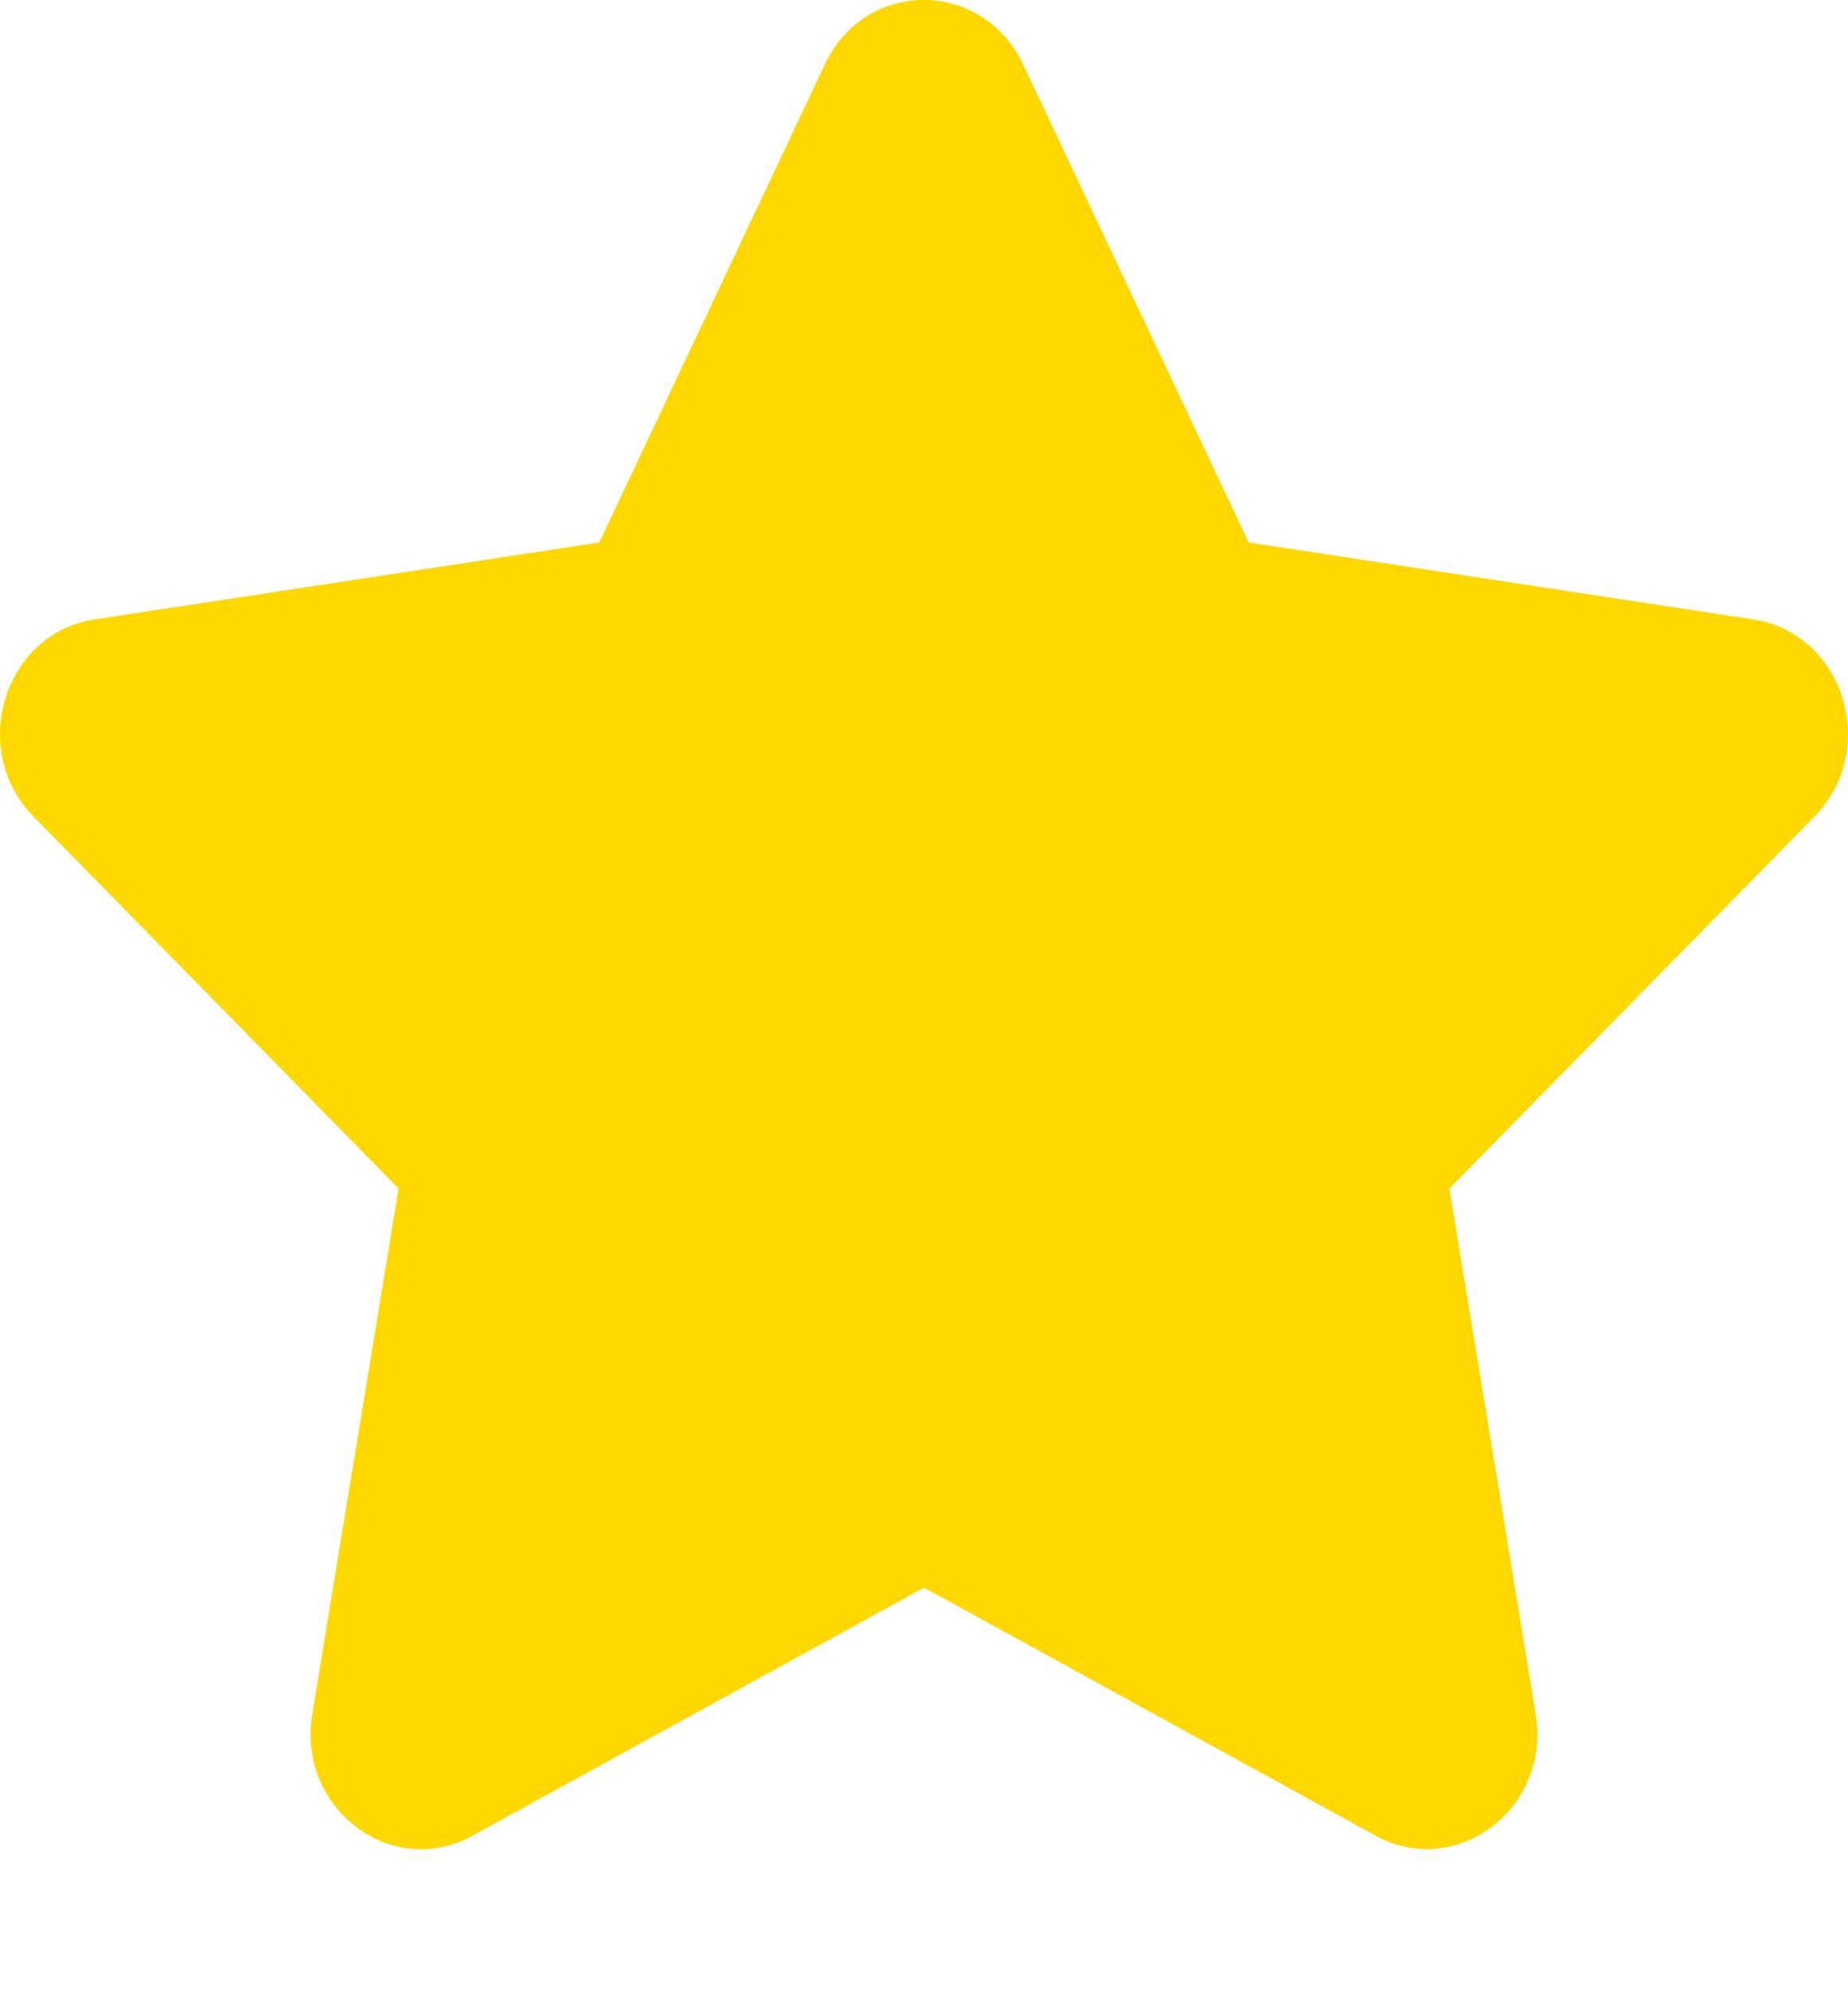 <svg width="13" height="14" viewBox="0 0 13 14" fill="none" xmlns="http://www.w3.org/2000/svg">
<path d="M5.803 0.452L4.216 3.814L0.666 4.355C0.029 4.451 -0.226 5.271 0.236 5.741L2.804 8.356L2.197 12.051C2.087 12.719 2.76 13.219 3.324 12.906L6.5 11.162L9.676 12.906C10.24 13.216 10.913 12.719 10.803 12.051L10.196 8.356L12.764 5.741C13.226 5.271 12.971 4.451 12.334 4.355L8.784 3.814L7.197 0.452C6.913 -0.147 6.089 -0.155 5.803 0.452Z" fill="#FFD800"/>
</svg>
